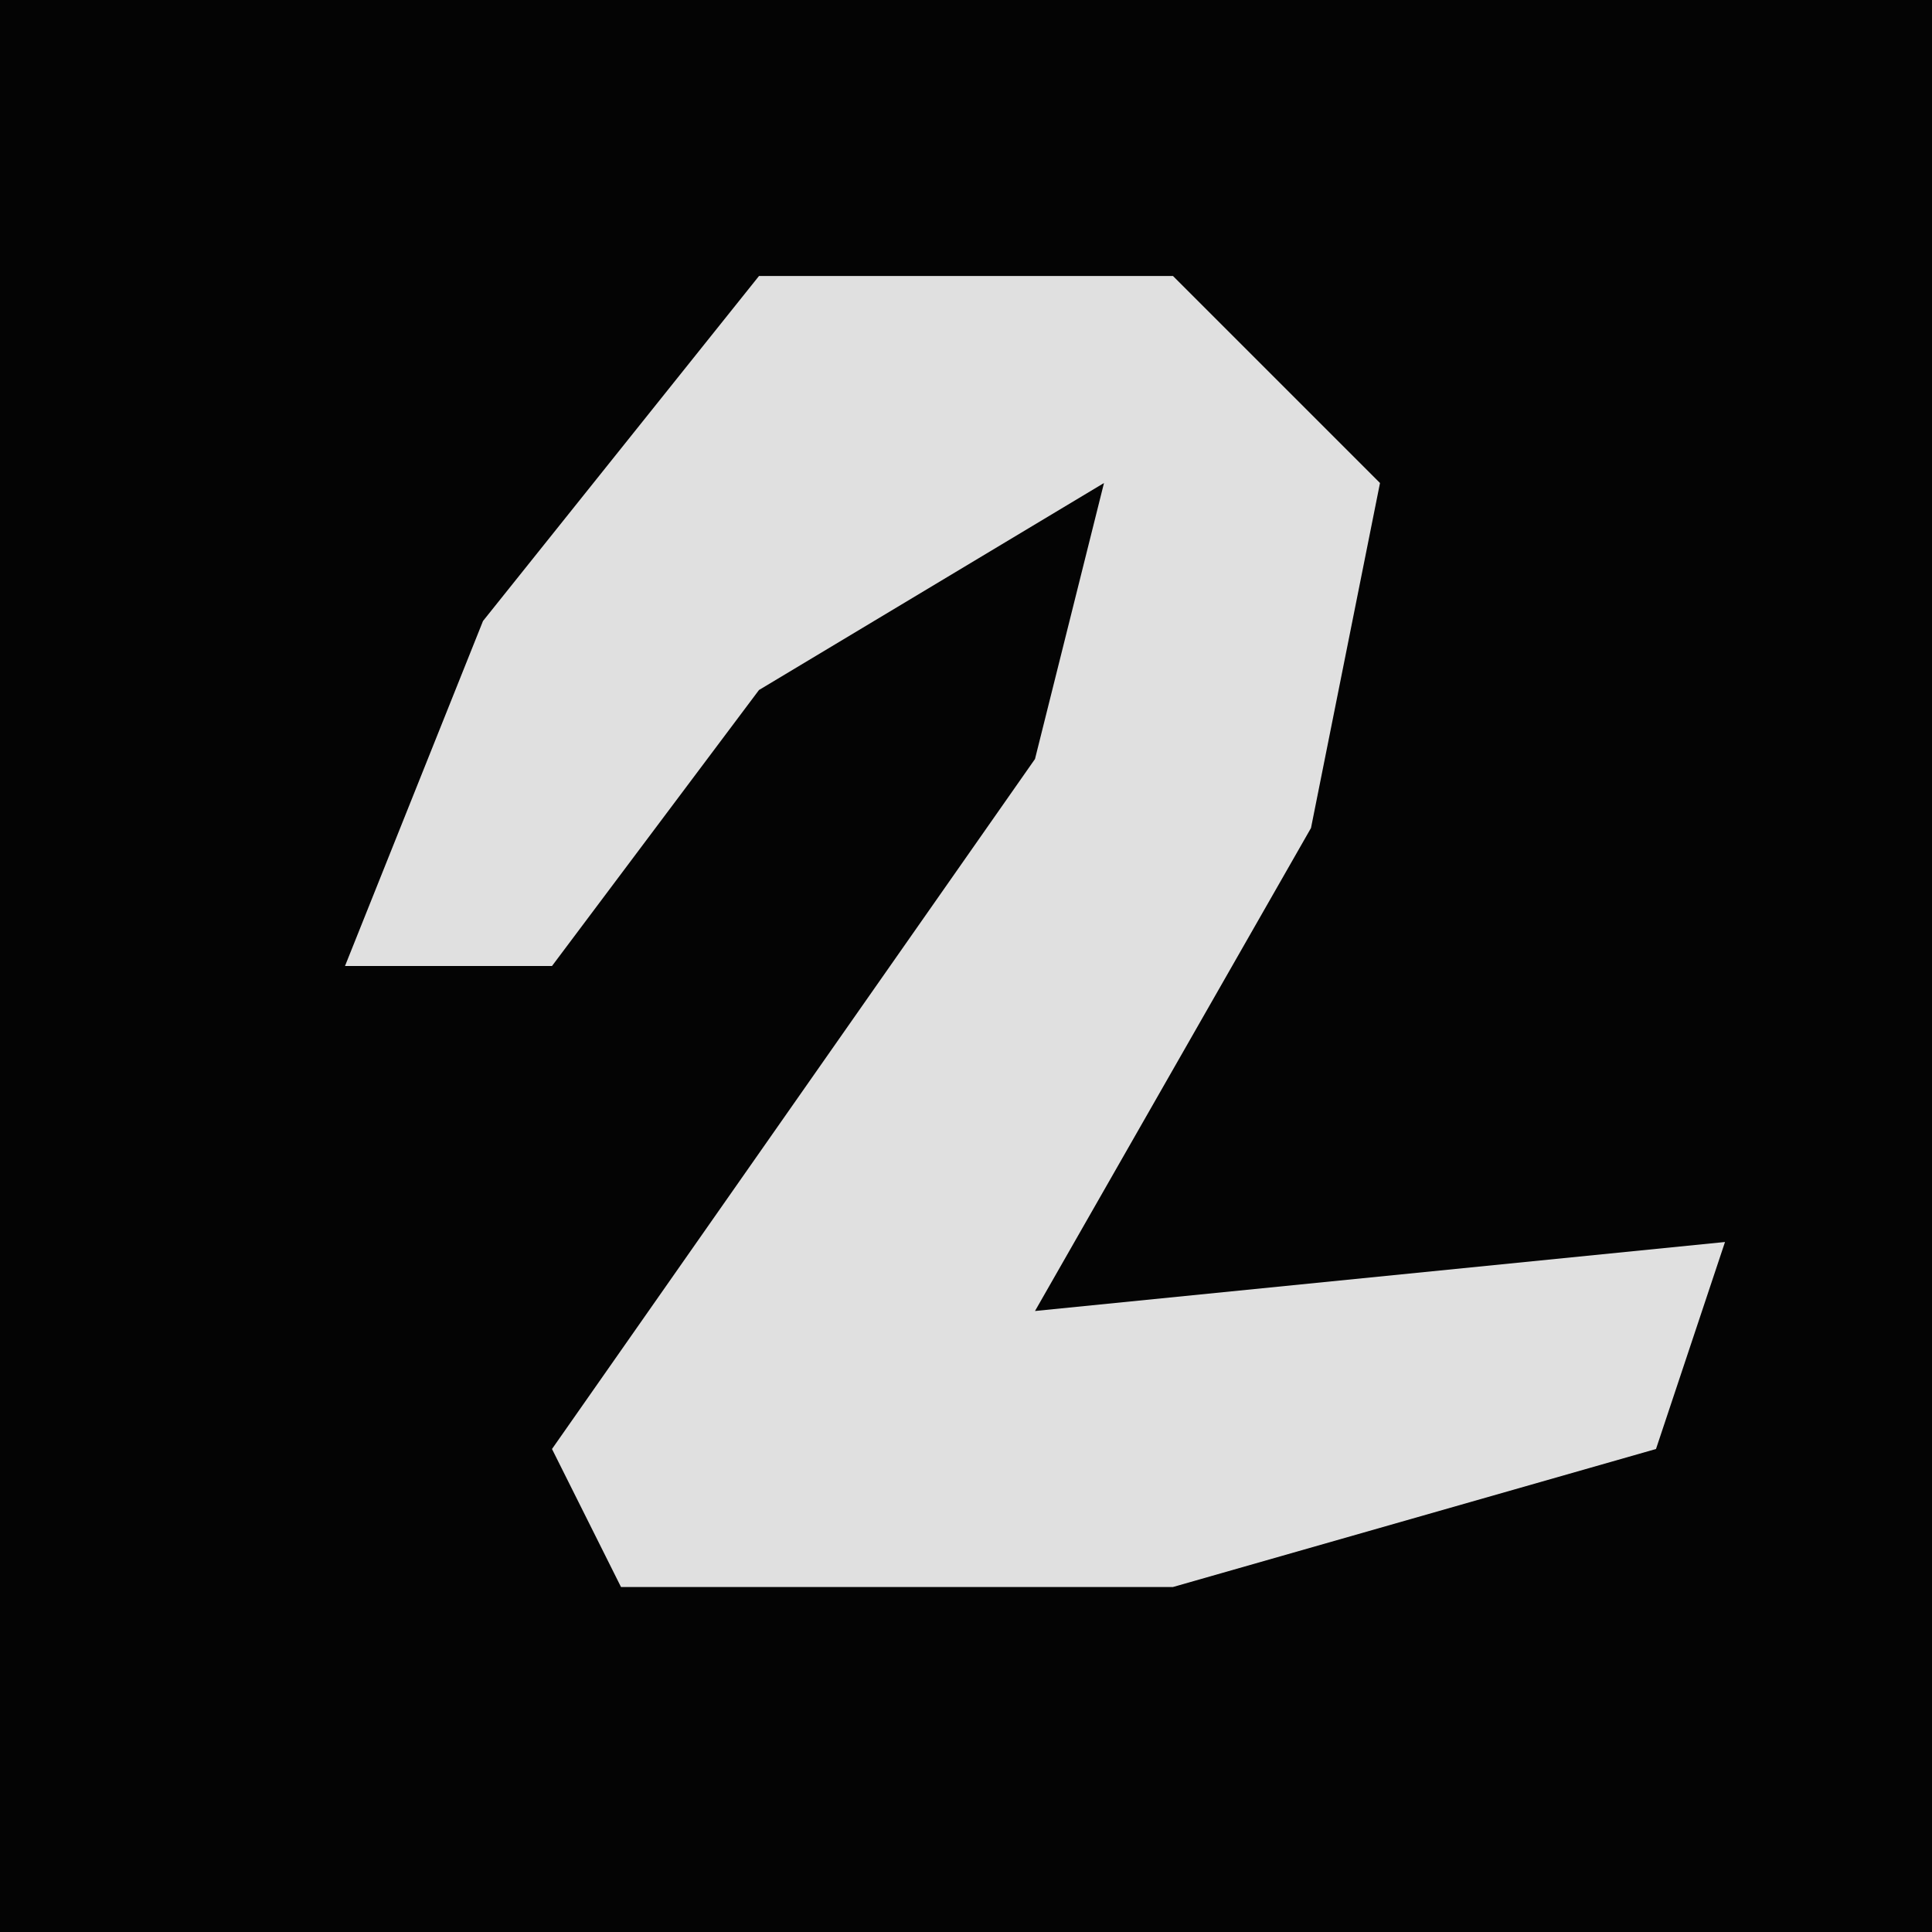 <?xml version="1.0" encoding="UTF-8"?>
<svg version="1.1" xmlns="http://www.w3.org/2000/svg" width="28" height="28">
<path d="M0,0 L28,0 L28,28 L0,28 Z " fill="#040404" transform="translate(0,0)"/>
<path d="M0,0 L6,0 L9,3 L8,8 L4,15 L14,14 L13,17 L6,19 L-2,19 L-3,17 L4,7 L5,3 L0,6 L-3,10 L-6,10 L-4,5 Z " fill="#E0E0E0" transform="translate(11,4)"/>
</svg>
